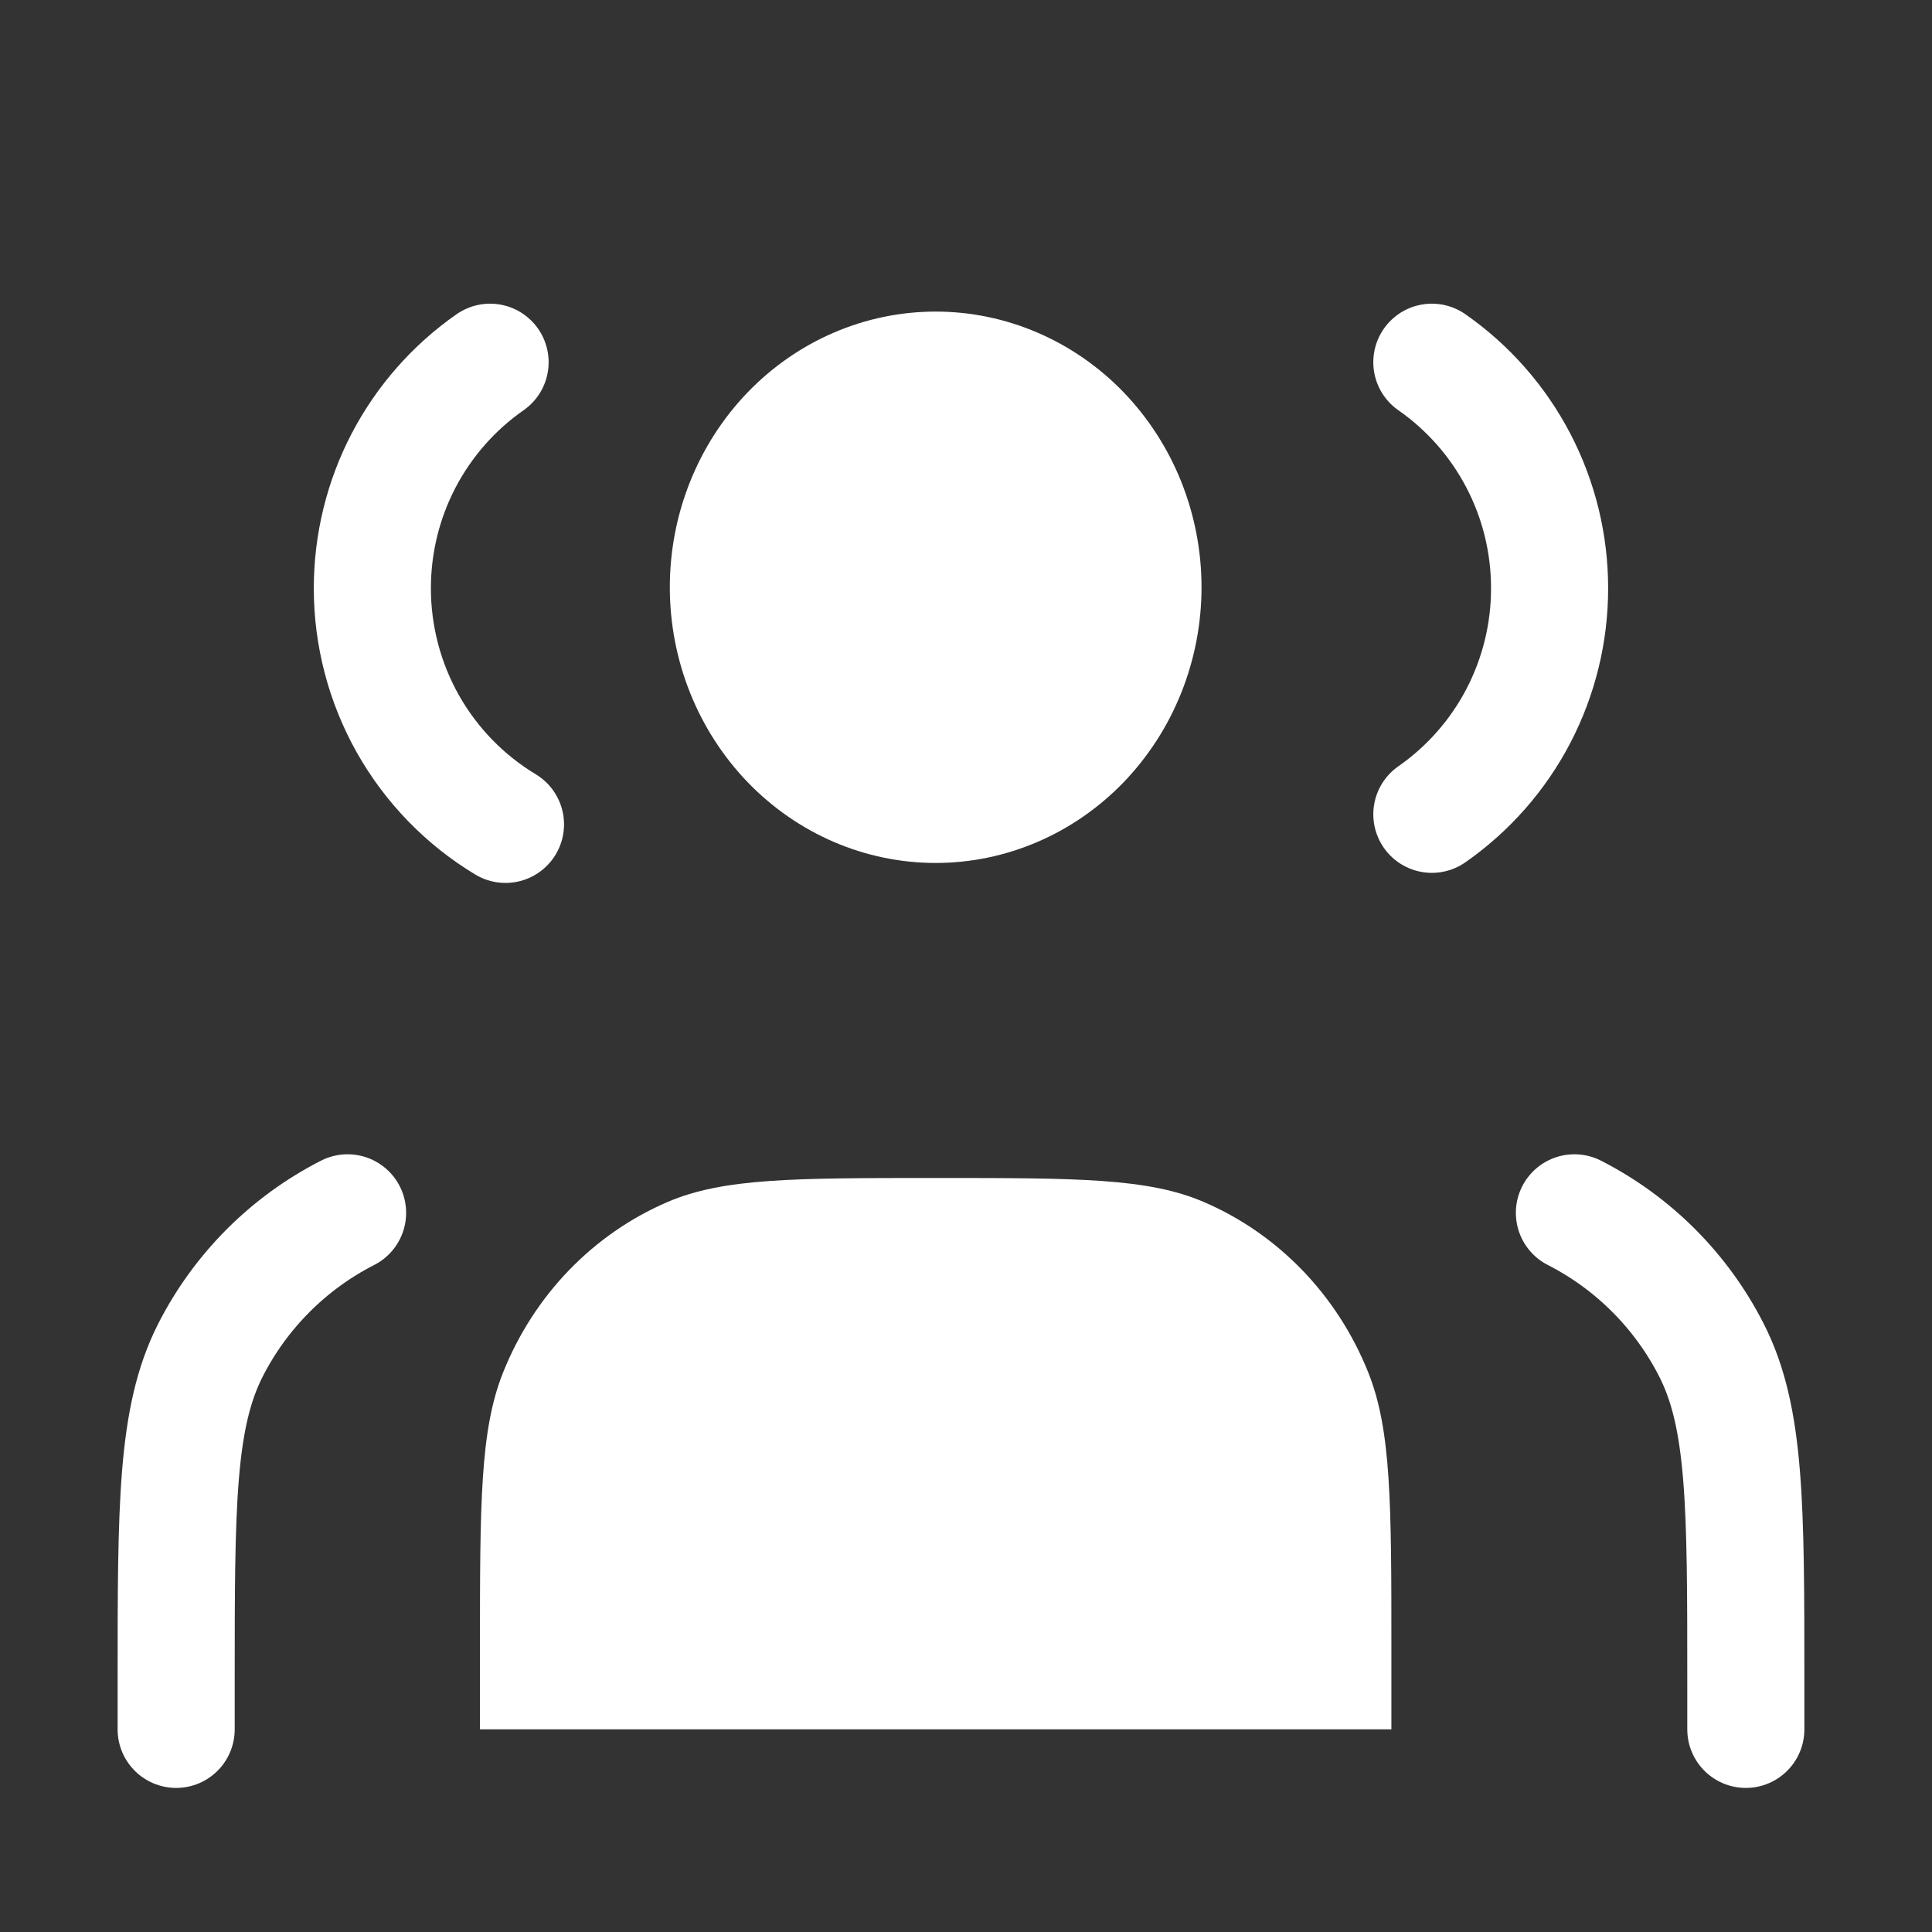 <svg width="33" height="33" viewBox="0 0 33 33" fill="none" xmlns="http://www.w3.org/2000/svg">
<rect x="0" y="0" width="33" height="33" fill="#333333" stroke="none"/>
<path d="M8.371 6.187C7.75 6.62 7.243 7.198 6.892 7.87C6.542 8.542 6.36 9.29 6.36 10.048C6.36 10.86 6.569 11.658 6.967 12.365C7.366 13.071 7.94 13.663 8.634 14.081M24.457 6.187C25.078 6.62 25.586 7.198 25.936 7.87C26.286 8.542 26.469 9.29 26.468 10.048C26.469 10.807 26.286 11.554 25.936 12.227C25.586 12.899 25.078 13.476 24.457 13.909M29.82 29.539V28.732C29.82 25.721 29.82 24.216 29.235 23.065C28.721 22.053 27.901 21.231 26.892 20.716M3.009 29.539V28.732C3.009 25.721 3.009 24.216 3.593 23.065C4.107 22.053 4.928 21.231 5.937 20.716" stroke="white" stroke-width="2" stroke-linecap="round" stroke-linejoin="round"/>
<path d="M17.72 14.381C17.169 14.618 16.578 14.74 15.982 14.74C14.778 14.74 13.623 14.244 12.771 13.361C11.92 12.477 11.441 11.28 11.441 10.031C11.441 8.782 11.92 7.584 12.771 6.701C13.623 5.818 14.778 5.322 15.982 5.322C16.578 5.322 17.169 5.444 17.72 5.681C18.27 5.917 18.771 6.264 19.193 6.701C19.614 7.139 19.949 7.658 20.177 8.229C20.405 8.8 20.523 9.413 20.523 10.031C20.523 10.649 20.405 11.262 20.177 11.833C19.949 12.404 19.614 12.923 19.193 13.361C18.771 13.798 18.27 14.145 17.72 14.381Z" fill="white"/>
<path d="M8.198 29.538V28.193C8.198 25.686 8.198 24.431 8.593 23.443C8.854 22.79 9.236 22.197 9.718 21.697C10.2 21.198 10.772 20.801 11.402 20.531C12.355 20.121 13.565 20.121 15.982 20.121H15.982H15.982C18.399 20.121 19.609 20.121 20.562 20.531C21.834 21.077 22.844 22.124 23.371 23.443C23.766 24.432 23.766 25.686 23.766 28.193V28.193V29.538H8.198Z" fill="white"/>
</svg>
